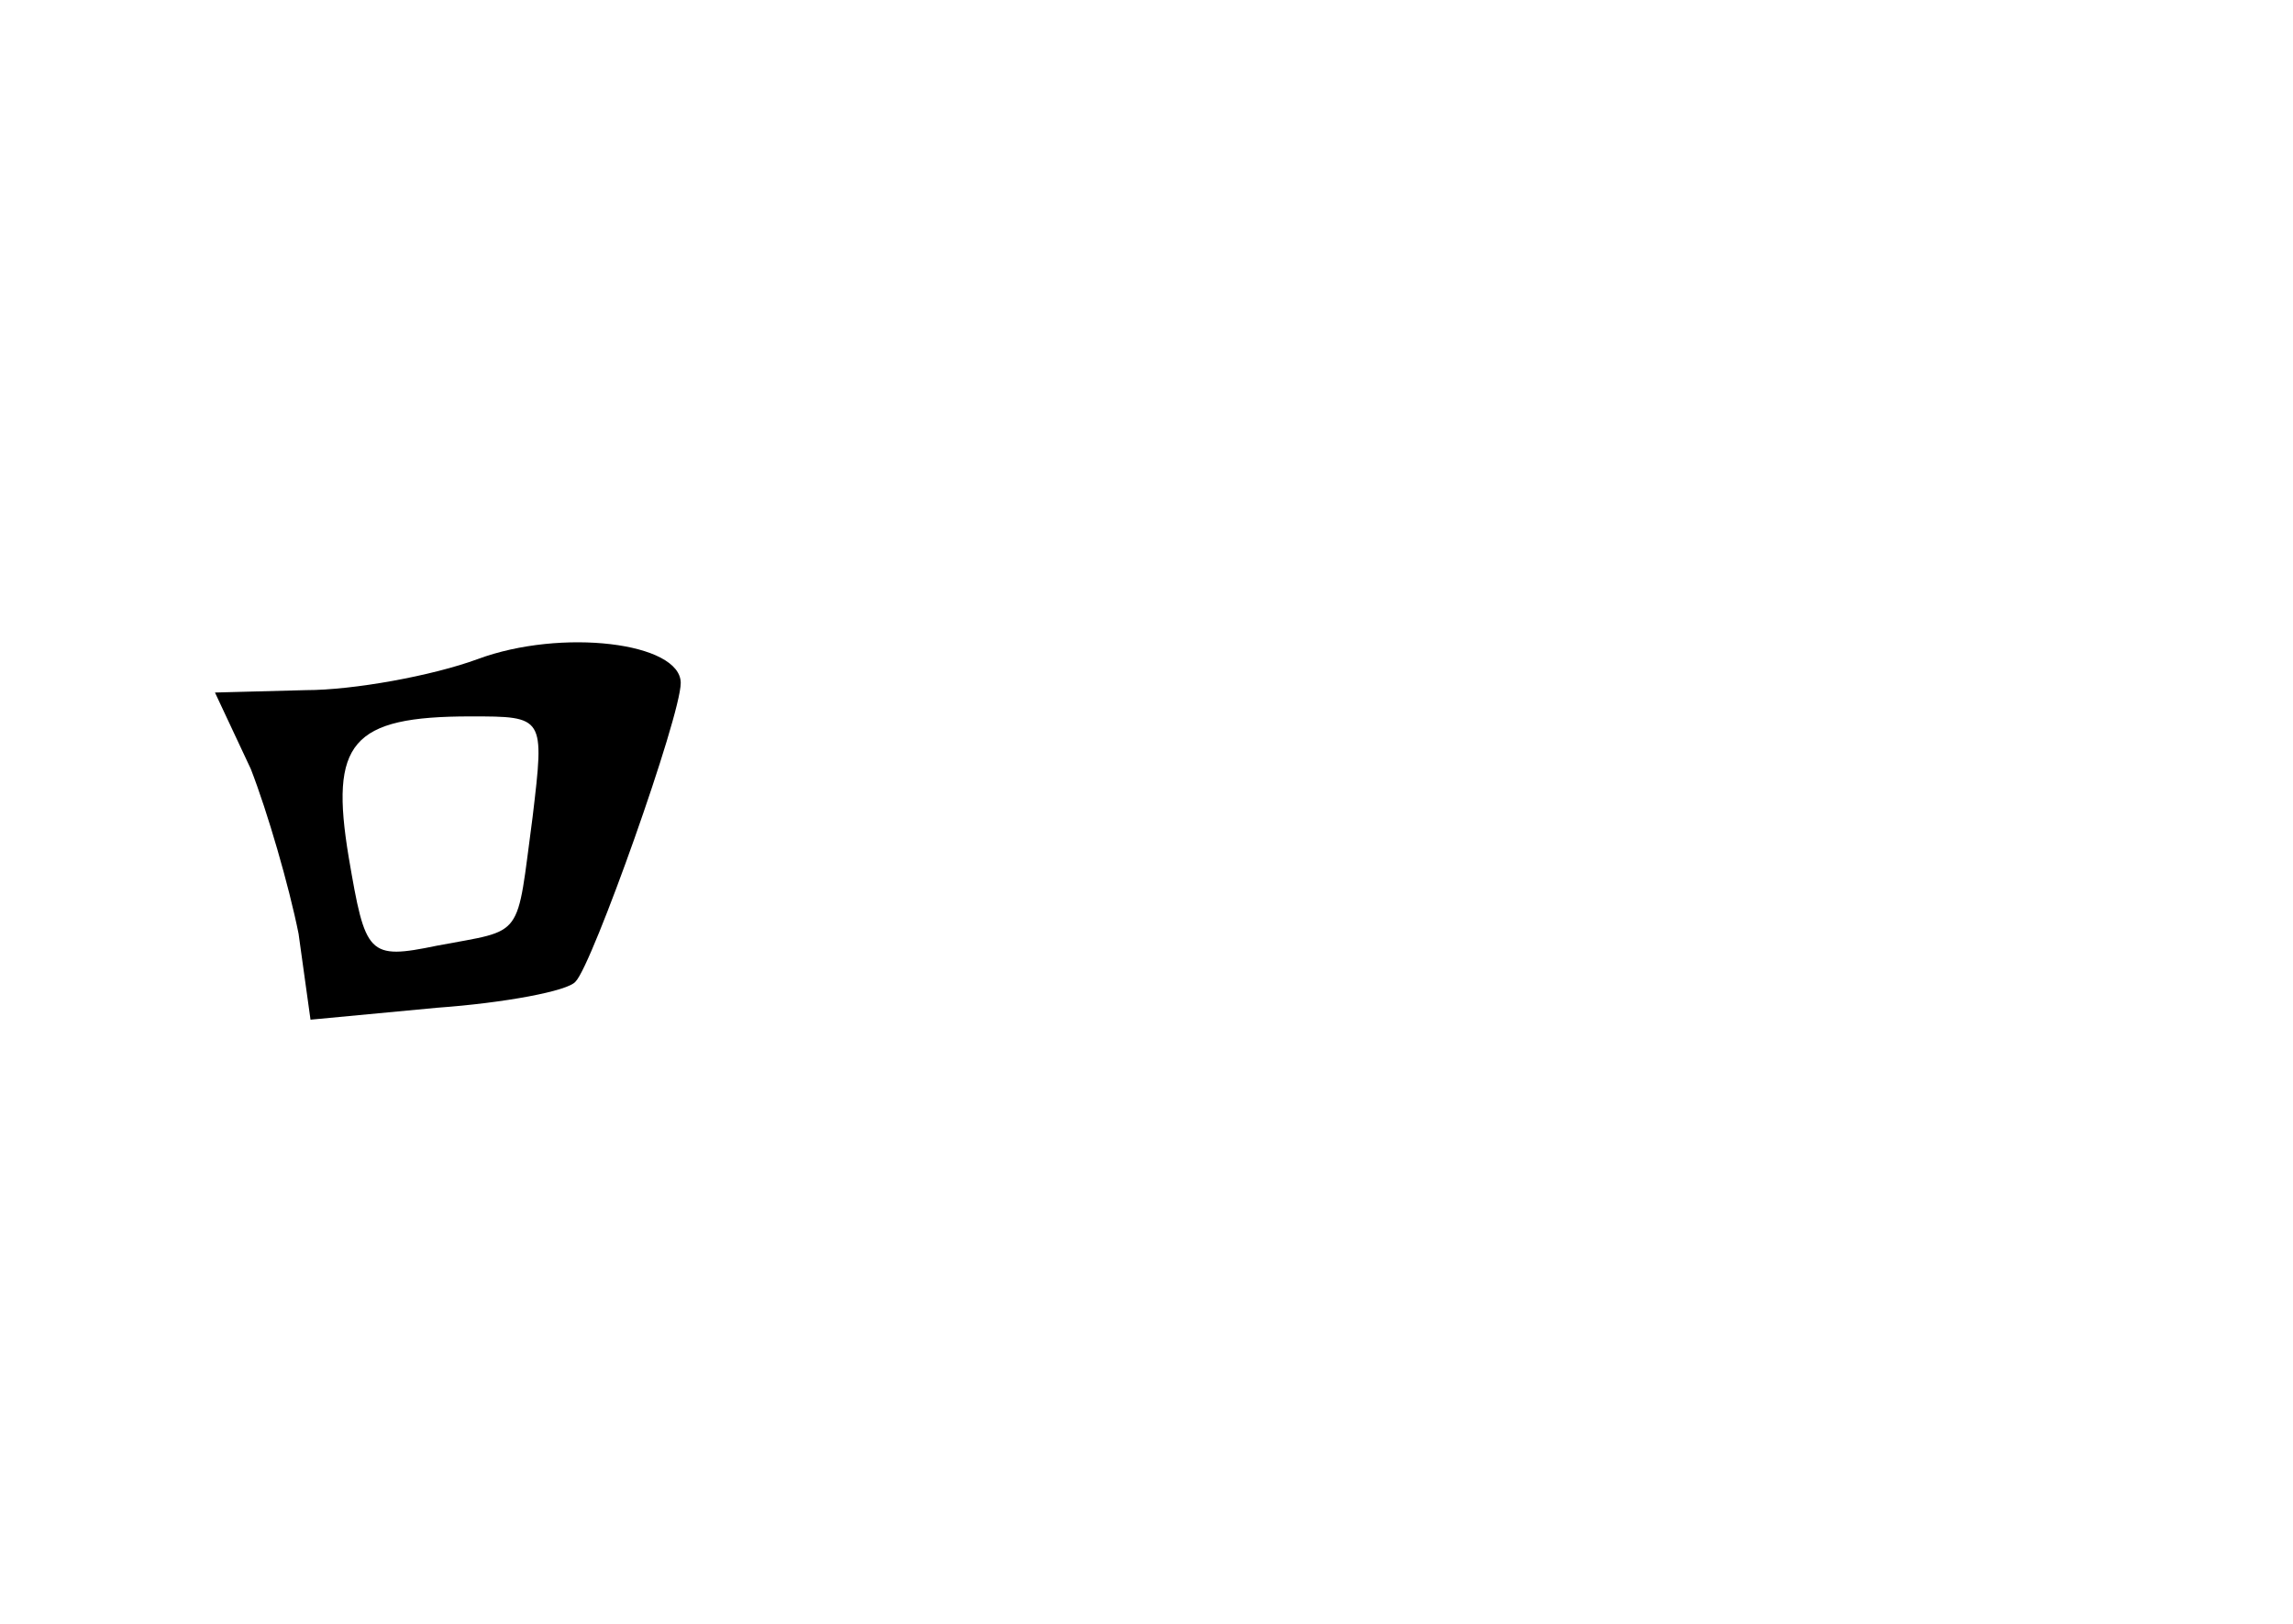 <?xml version="1.0" standalone="no"?>
<!DOCTYPE svg PUBLIC "-//W3C//DTD SVG 20010904//EN"
 "http://www.w3.org/TR/2001/REC-SVG-20010904/DTD/svg10.dtd">
<svg version="1.0" xmlns="http://www.w3.org/2000/svg"
 width="96pt" height="68pt" viewBox="0 0 96 68"
 preserveAspectRatio="xMidYMid meet">
<g transform="translate(0,68) scale(0.1,-0.1)"
fill="#000000" stroke="none">
<path d="M200 404 c-19 -7 -52 -13 -72 -13 l-38 -1 15 -32 c7 -18 16 -49 20
-69 l5 -36 53 5 c28 2 55 7 58 11 7 7 44 111 44 125 0 17 -50 23 -85 10z m23
-66 c-7 -52 -3 -47 -40 -54 -29 -6 -30 -4 -37 37 -8 48 1 59 51 59 31 0 31 0
26 -42z"/>
</g>
</svg>

